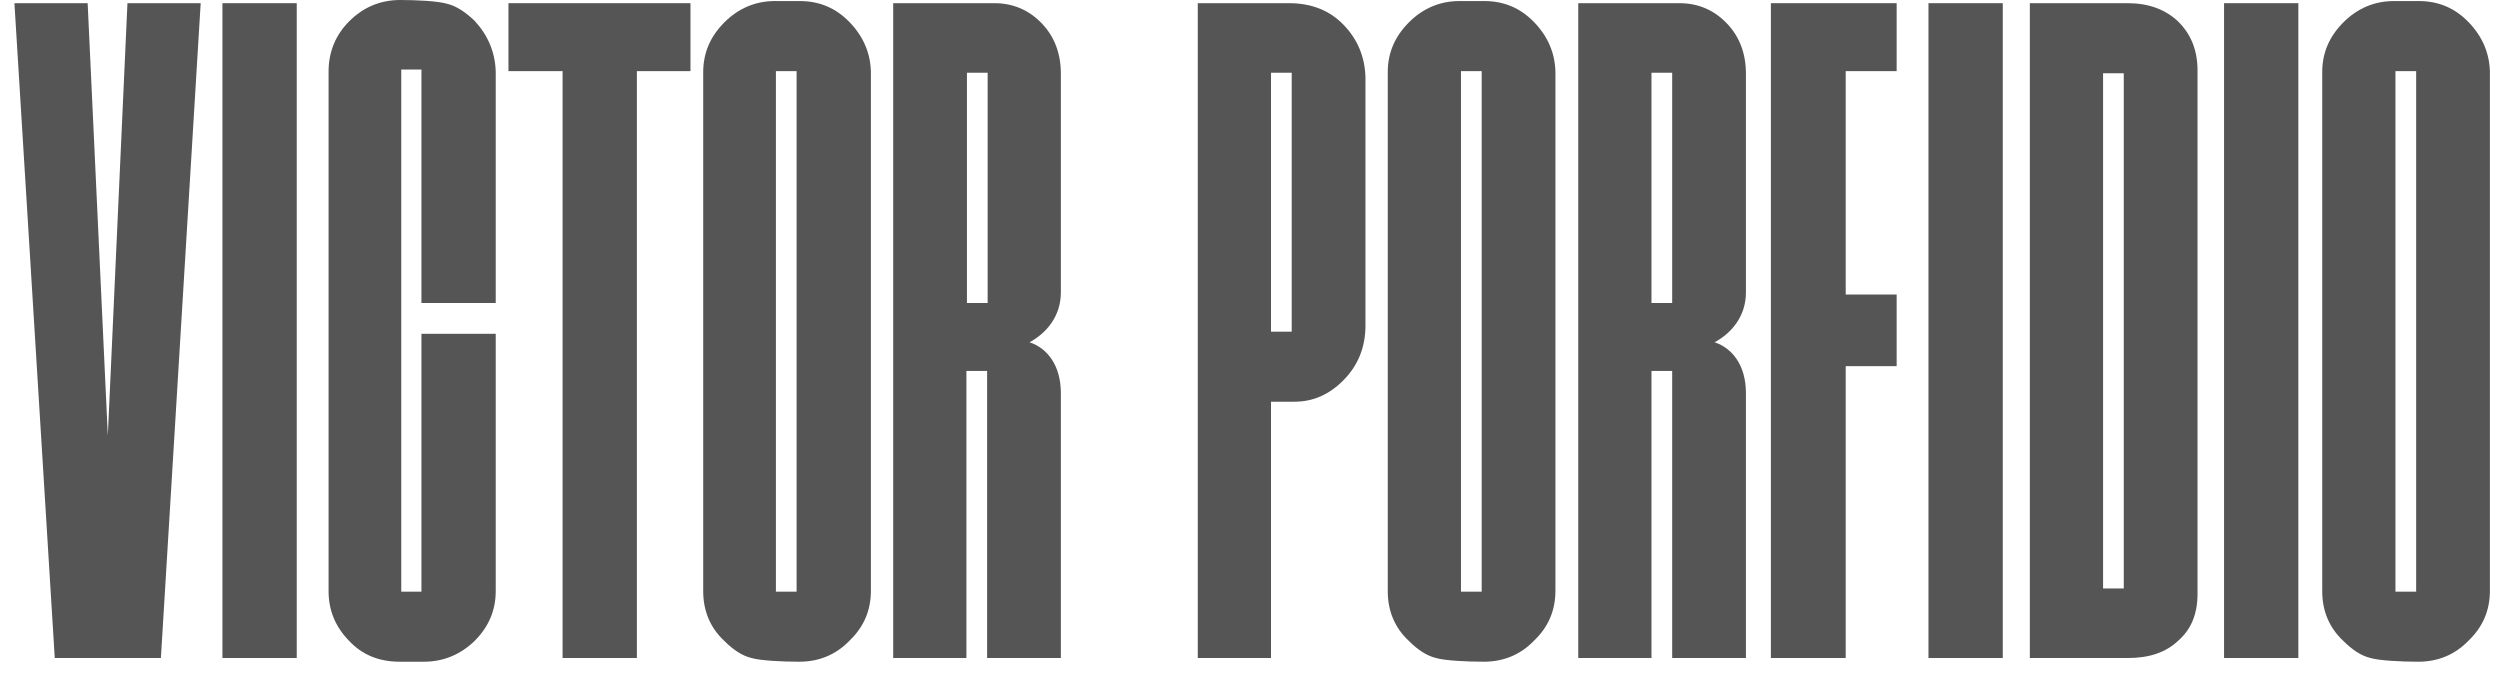 <svg width="156" height="42" viewBox="0 0 156 42" fill="none" xmlns="http://www.w3.org/2000/svg">
<path d="M10.04 41.06H3.417L0.9 0.199H5.47L6.728 27.186L7.953 0.199H12.523L10.04 41.06Z" fill="#555555"/>
<path d="M18.516 41.06H13.88V0.199H18.516V41.06Z" fill="#555555"/>
<path d="M26.463 41.291H24.94C23.649 41.291 22.589 40.861 21.761 39.967C20.9 39.073 20.503 38.046 20.503 36.887V4.47C20.503 3.245 20.933 2.185 21.794 1.325C22.655 0.464 23.715 0 24.973 0C26 0 27.324 0.066 27.887 0.232C28.45 0.364 29.013 0.728 29.609 1.291C30.437 2.185 30.9 3.245 30.933 4.47V18.907H26.298V4.338H25.039V36.92H26.298V20.828H30.933V36.887C30.933 38.079 30.503 39.106 29.609 40C28.748 40.828 27.688 41.291 26.463 41.291Z" fill="#555555"/>
<path d="M39.741 41.06H35.105V4.438H31.728V0.199H43.086V4.438H39.741V41.06Z" fill="#555555"/>
<path d="M49.874 41.291C48.814 41.291 47.457 41.225 46.894 41.06C46.331 40.927 45.768 40.563 45.205 40C44.311 39.172 43.88 38.113 43.88 36.888V4.503C43.88 3.311 44.311 2.285 45.205 1.391C46.066 0.53 47.126 0.066 48.351 0.066H49.907C51.132 0.066 52.159 0.497 53.02 1.391C53.88 2.285 54.311 3.311 54.344 4.47V36.854C54.344 38.08 53.914 39.106 53.02 39.967C52.159 40.861 51.099 41.291 49.874 41.291ZM49.708 36.921V4.437H48.417V36.921H49.708Z" fill="#555555"/>
<path d="M66.232 41.06H61.596V23.146H60.304V41.06H55.735V0.199H62.059C63.218 0.199 64.212 0.63 65.006 1.458C65.801 2.285 66.198 3.345 66.198 4.603V18.246C66.198 19.703 65.338 20.762 64.245 21.358C65.338 21.722 66.198 22.782 66.198 24.537V41.06H66.232ZM61.629 18.908V4.537H60.337V18.908H61.629Z" fill="#555555"/>
<path d="M92.589 41.291C91.529 41.291 90.172 41.225 89.609 41.06C89.046 40.927 88.483 40.563 87.92 40C87.026 39.172 86.596 38.113 86.596 36.888V4.503C86.596 3.311 87.026 2.285 87.92 1.391C88.781 0.53 89.841 0.066 91.066 0.066H92.622C93.847 0.066 94.874 0.497 95.735 1.391C96.596 2.285 97.026 3.311 97.059 4.47V36.854C97.059 38.08 96.629 39.106 95.735 39.967C94.874 40.861 93.814 41.291 92.589 41.291ZM92.457 36.921V4.437H91.165V36.921H92.457Z" fill="#555555"/>
<path d="M150.9 41.291C149.841 41.291 148.483 41.225 147.92 41.06C147.357 40.927 146.794 40.563 146.231 40C145.337 39.172 144.907 38.113 144.907 36.888V4.503C144.907 3.311 145.337 2.285 146.231 1.391C147.092 0.53 148.152 0.066 149.377 0.066H150.933C152.159 0.066 153.185 0.497 154.046 1.391C154.907 2.285 155.337 3.311 155.37 4.47V36.854C155.37 38.08 154.94 39.106 154.046 39.967C153.185 40.861 152.125 41.291 150.9 41.291ZM150.768 36.921V4.437H149.476V36.921H150.768Z" fill="#555555"/>
<path d="M108.98 41.06H104.344V23.146H103.052V41.06H98.483V0.199H104.807C105.966 0.199 106.96 0.63 107.754 1.458C108.549 2.285 108.946 3.345 108.946 4.603V18.246C108.946 19.703 108.086 20.762 106.993 21.358C108.086 21.722 108.946 22.782 108.946 24.537V41.06H108.98ZM104.344 18.908V4.537H103.052V18.908H104.344Z" fill="#555555"/>
<path d="M79.311 41.06H74.741V0.199H80.437C81.86 0.199 82.986 0.663 83.847 1.557C84.708 2.451 85.172 3.544 85.205 4.835V20.299C85.205 21.623 84.774 22.749 83.88 23.676C82.986 24.603 81.96 25.067 80.768 25.067H79.311V41.06ZM80.602 20.696V4.537H79.311V20.696H80.602Z" fill="#555555"/>
<path d="M115.172 41.06H110.503V0.199H118.351V4.438H115.172V18.378H118.351V22.848H115.172V41.06Z" fill="#555555"/>
<path d="M124.973 41.06H120.337V0.199H124.973V41.06Z" fill="#555555"/>
<path d="M132.788 41.06H126.662V0.199H132.788C134.079 0.199 135.139 0.597 135.934 1.358C136.728 2.153 137.126 3.146 137.126 4.405V37.053C137.126 38.312 136.728 39.272 135.934 39.967C135.139 40.729 134.079 41.06 132.788 41.06ZM132.523 36.722V4.57H131.232V36.722H132.523Z" fill="#555555"/>
<path d="M143.417 41.06H138.781V0.199H143.417V41.06Z" fill="#555555"/>
</svg>
